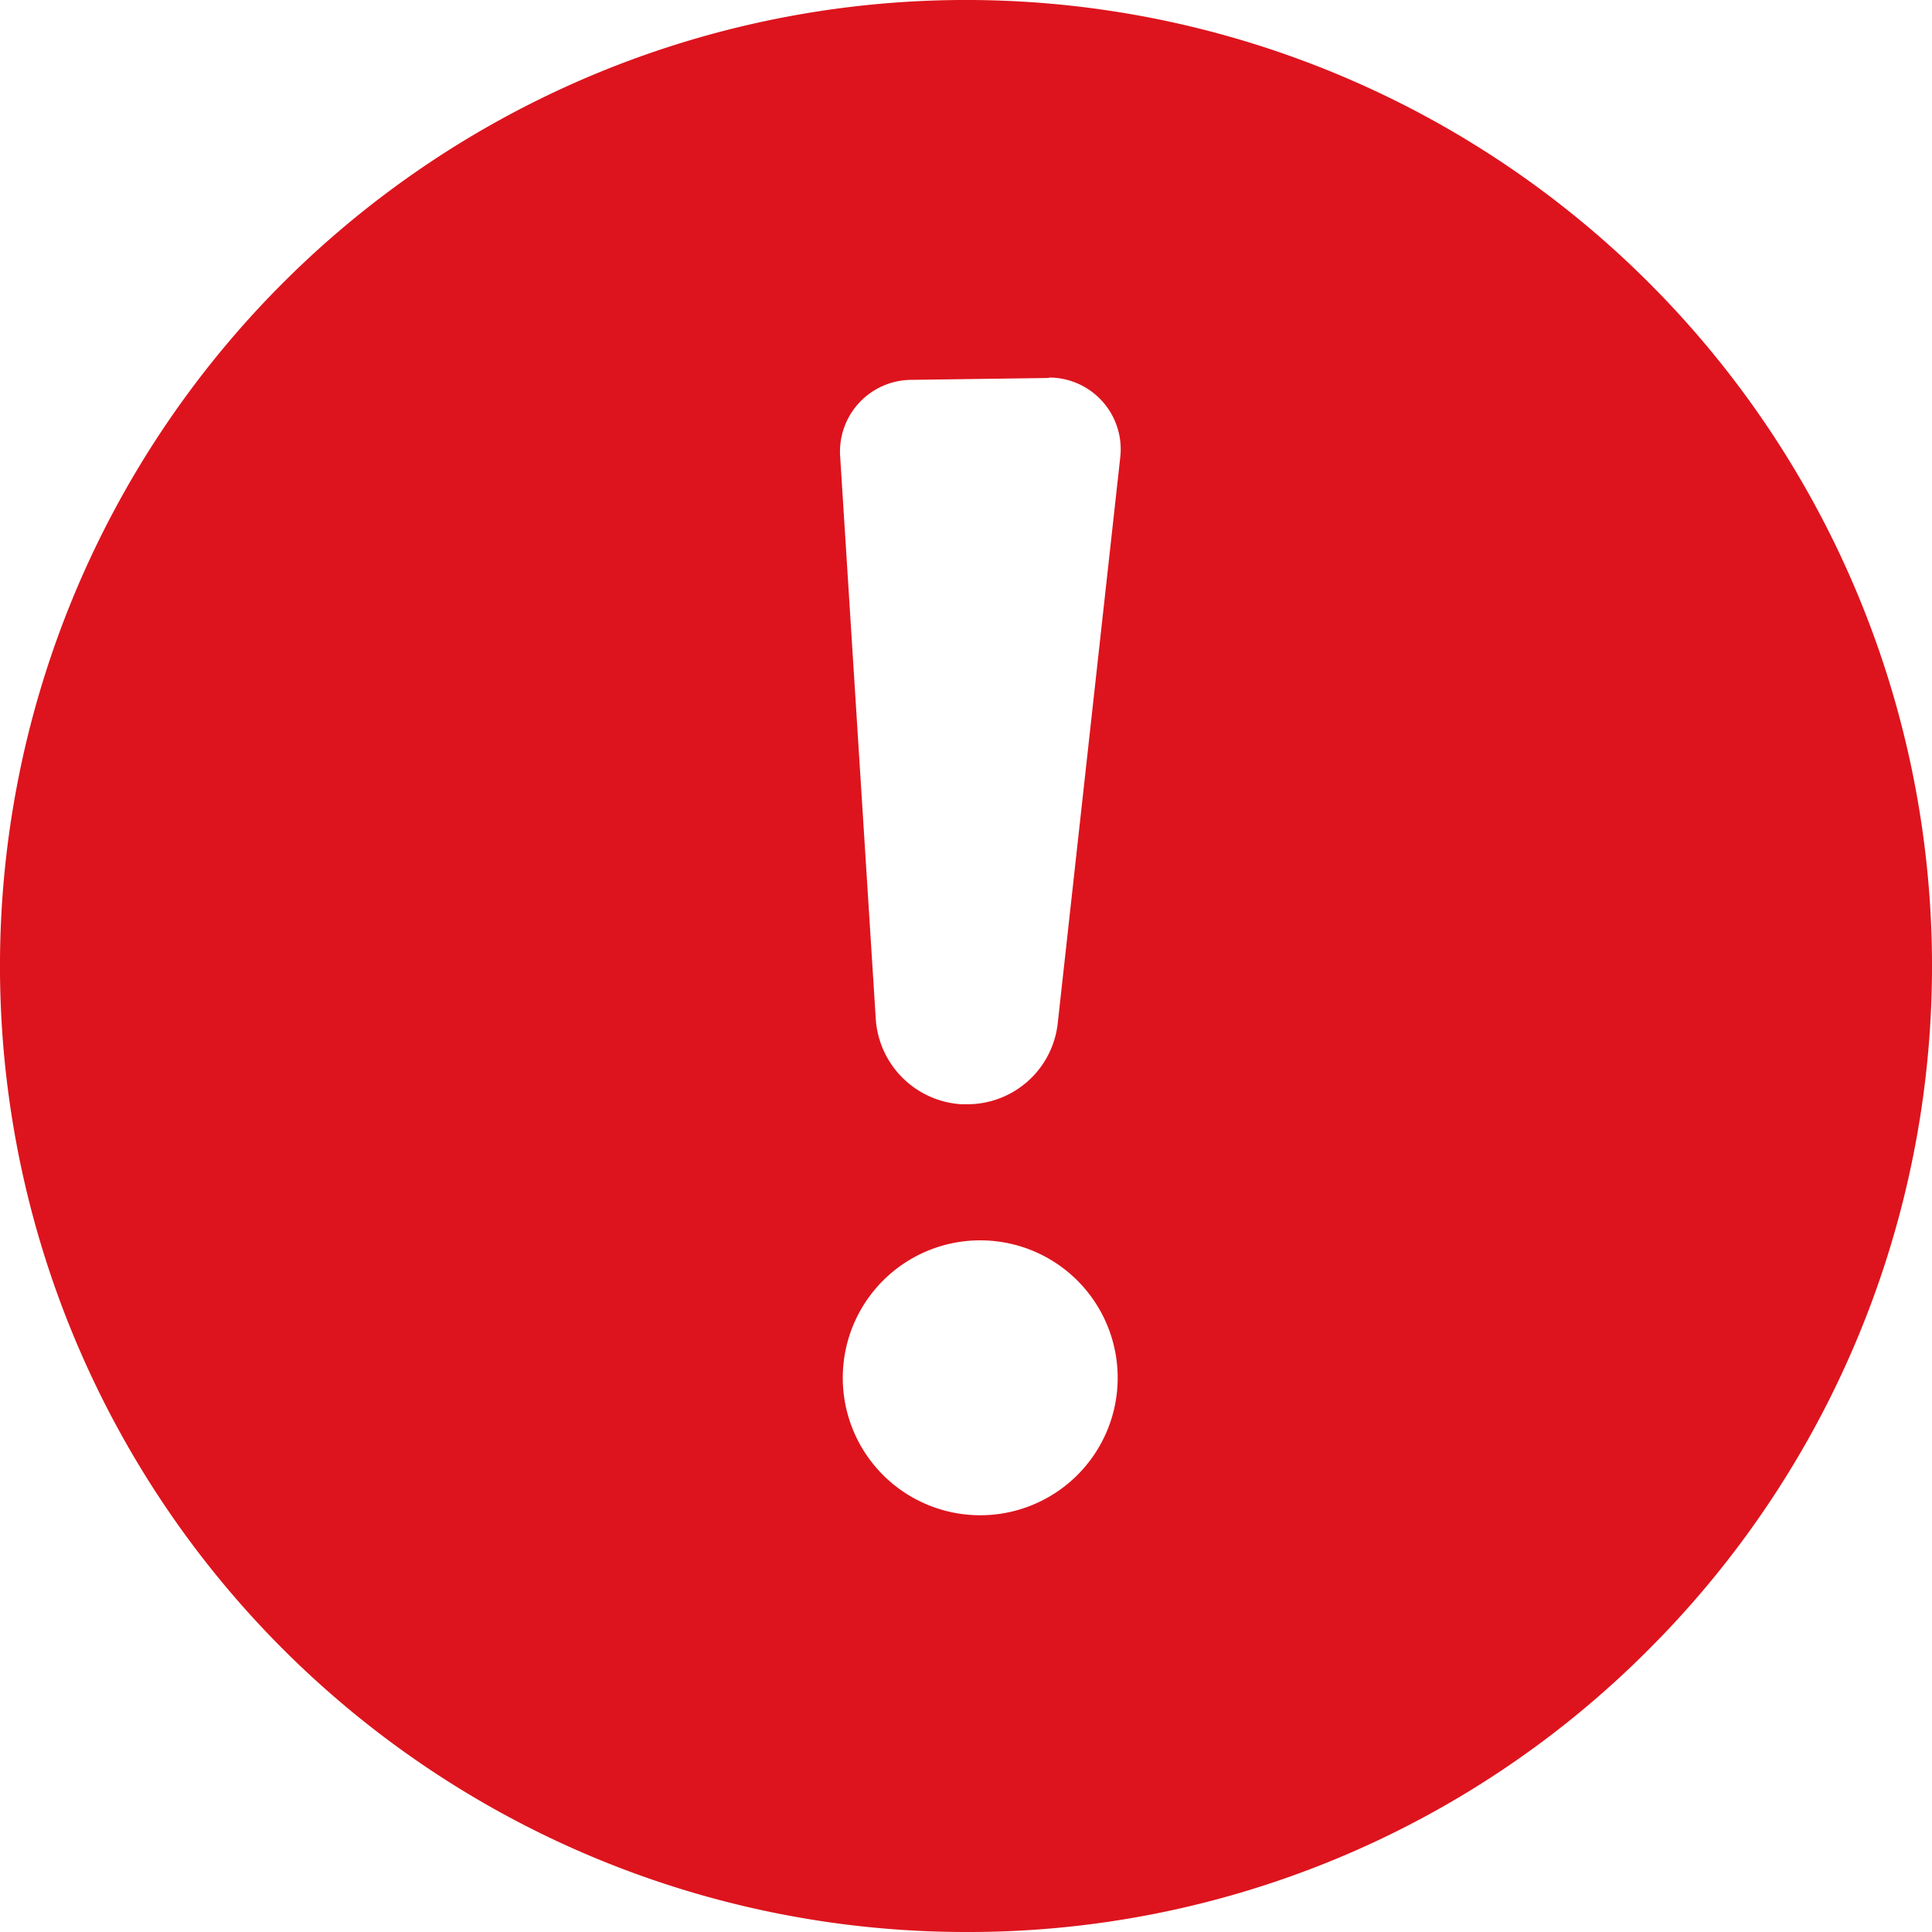 <svg xmlns="http://www.w3.org/2000/svg" width="34" height="34" viewBox="0 0 34 34"><defs><style>.a{fill:#dd141d;}</style></defs><path class="a" d="M17,34A17,17,0,0,1,4.979,4.979,17,17,0,1,1,29.021,29.021,16.889,16.889,0,0,1,17,34Zm.253-12.172a2.419,2.419,0,1,0,.762.124A2.414,2.414,0,0,0,17.253,21.828ZM18.461,6.652h-.018l-2.417.033a1.262,1.262,0,0,0-1.241,1.341l.627,9.907a1.61,1.61,0,0,0,1.508,1.5c.03,0,.061,0,.1,0a1.6,1.6,0,0,0,1.595-1.432l1.1-9.957a1.262,1.262,0,0,0-1.253-1.4Z" transform="translate(0)"/></svg>